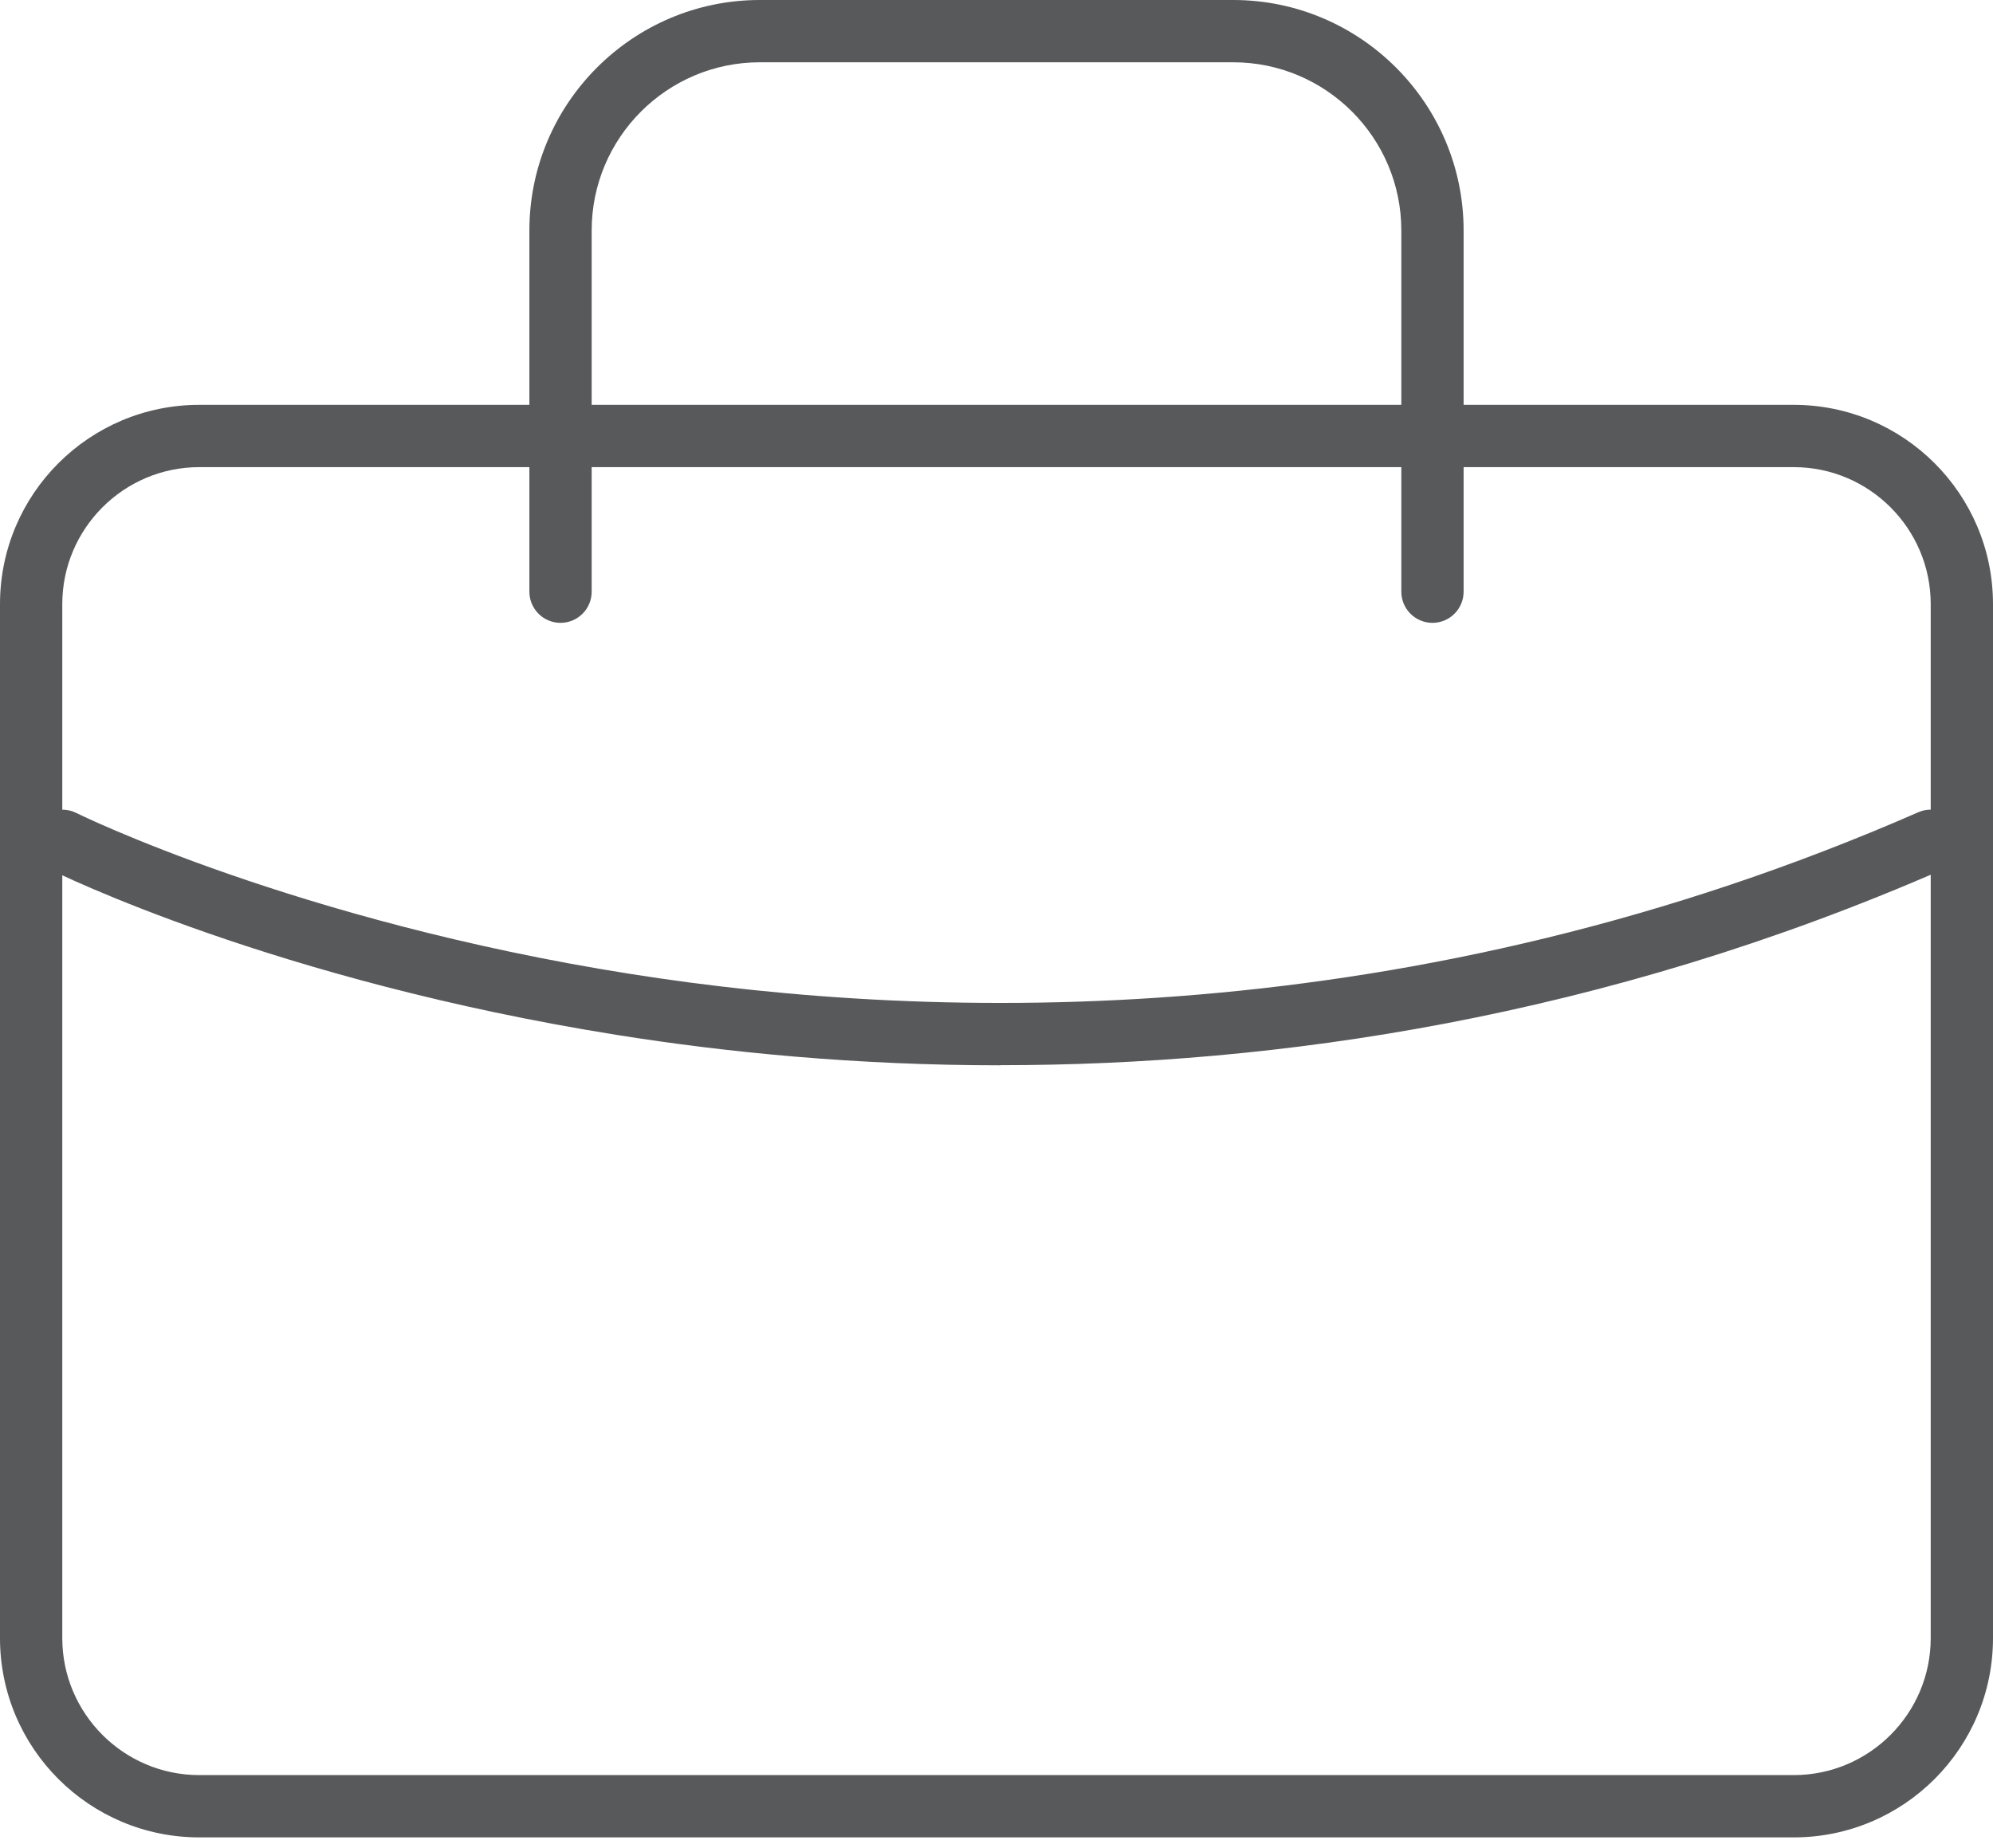<svg width="96" height="89" viewBox="0 0 96 89" fill="none" xmlns="http://www.w3.org/2000/svg">
<path d="M86.4 22.5C90.039 22.5 93 25.461 93 29.1V78.9C93 82.539 90.039 85.5 86.4 85.5H9.6C5.961 85.5 3 82.539 3 78.9V29.1C3 25.461 5.961 22.5 9.6 22.5H86.4ZM86.4 19.5H9.6C4.299 19.5 0 23.799 0 29.1V78.9C0 84.201 4.299 88.5 9.6 88.5H86.4C91.701 88.5 96 84.201 96 78.9V29.1C96 23.799 91.701 19.5 86.4 19.5Z" fill="#58595B"/>
<path d="M69 30C68.172 30 67.5 29.328 67.5 28.5V11.1C67.5 6.633 63.867 3 59.4 3H36.6C32.133 3 28.5 6.633 28.5 11.1V28.5C28.5 29.328 27.828 30 27 30C26.172 30 25.5 29.328 25.5 28.5V11.1C25.5 4.98 30.48 0 36.6 0H59.4C65.52 0 70.5 4.98 70.5 11.1V28.5C70.5 29.328 69.828 30 69 30Z" fill="#58595B"/>
<path d="M48.195 51.312C41.256 51.312 35.025 50.694 29.766 49.857C13.227 47.226 2.769 42.06 2.331 41.841C1.59 41.472 1.29 40.569 1.659 39.828C2.028 39.087 2.931 38.787 3.672 39.156C3.777 39.207 14.238 44.361 30.351 46.908C45.18 49.254 67.986 49.806 92.403 39.123C93.162 38.79 94.047 39.138 94.377 39.897C94.71 40.656 94.362 41.541 93.603 41.871C77.136 49.074 61.389 51.306 48.195 51.306V51.312Z" fill="#58595B"/>
</svg>
